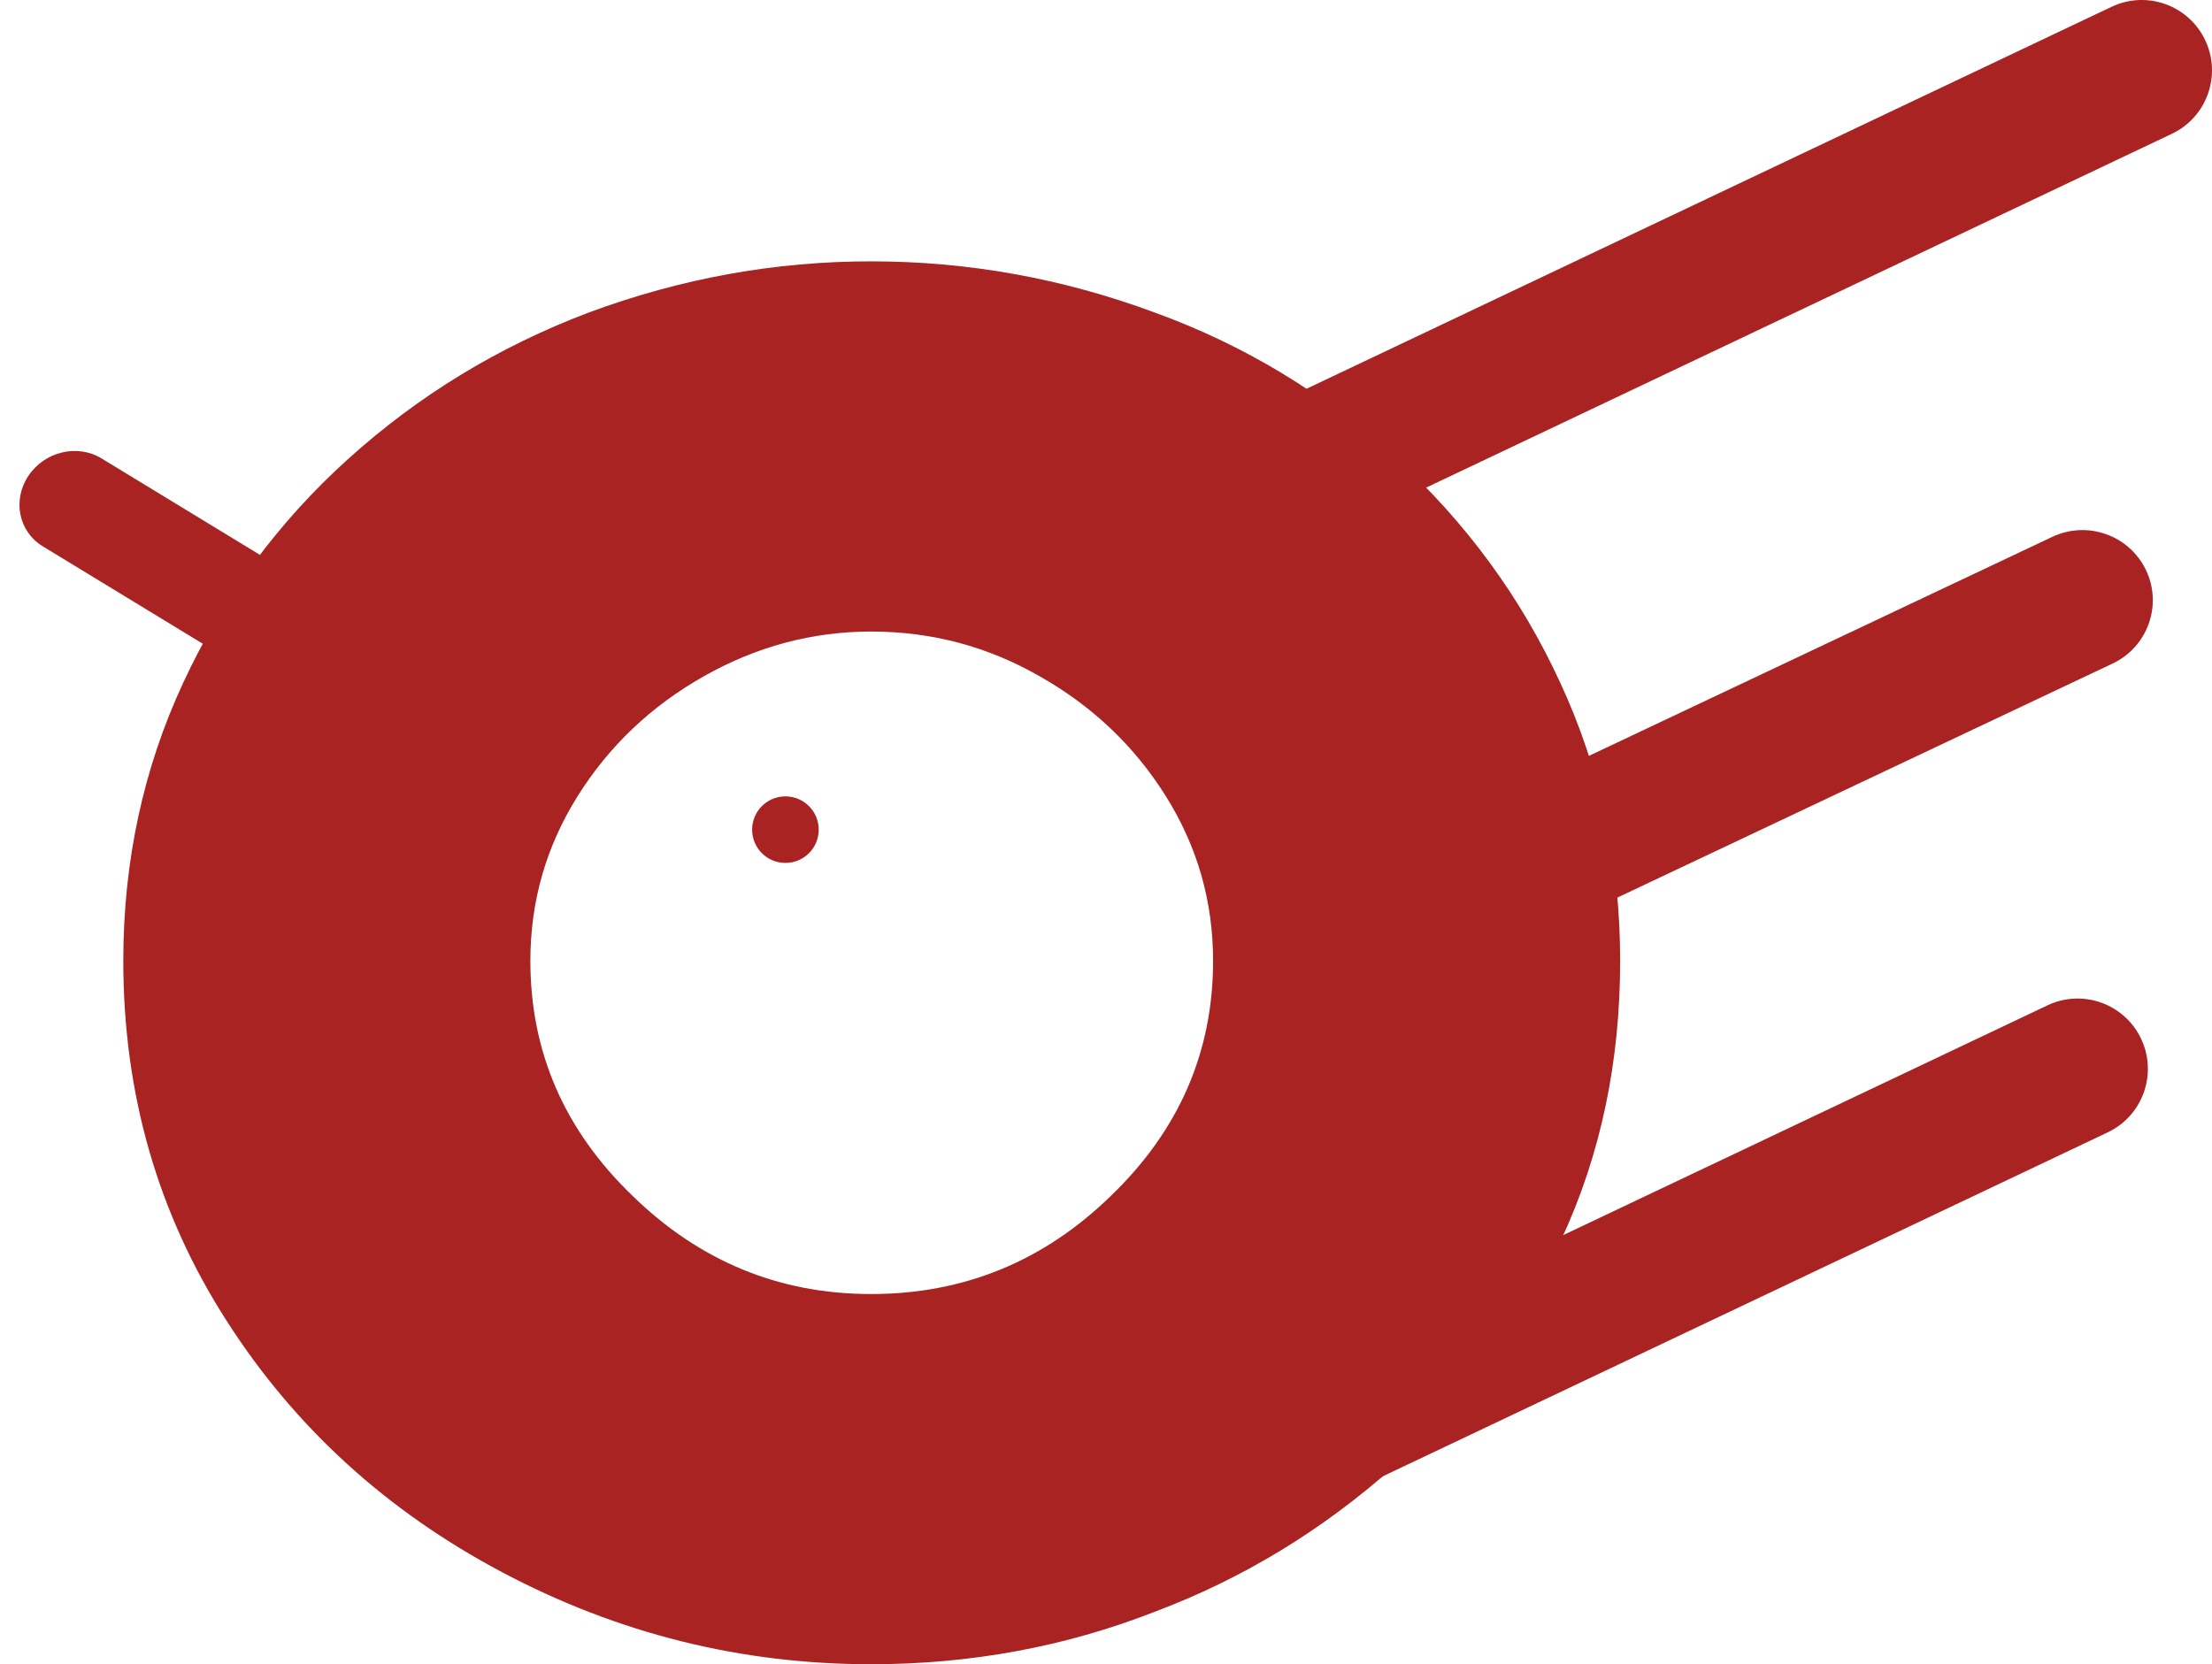 <svg width="897" height="675" viewBox="0 0 897 675" fill="none" xmlns="http://www.w3.org/2000/svg">
<path d="M353.241 675C300.458 675 250.608 662.573 203.69 637.719C156.772 612.87 119.514 578.87 91.915 535.725C63.972 492.235 50 443.566 50 389.722C50 349.339 58.107 311.719 74.321 276.855C90.536 241.991 112.787 211.793 141.076 186.249C169.709 160.361 202.31 140.517 238.878 126.712C276.137 112.903 314.258 106 353.241 106C392.569 106 430.862 112.903 468.12 126.712C504.344 139.828 536.944 159.502 565.923 185.735C594.557 211.962 616.807 242.341 632.678 276.855C648.893 311.719 657 349.339 657 389.722C657 430.794 649.062 468.42 633.197 502.59C617.327 537.109 594.902 567.652 565.923 594.229C536.599 620.462 503.999 640.311 468.12 653.772C431.897 667.922 393.604 675 353.241 675ZM215.074 389.722C215.074 426.654 228.874 458.411 256.473 484.988C283.727 511.565 315.982 524.851 353.241 524.851C390.844 524.851 423.272 511.565 450.526 484.988C478.125 458.411 491.924 426.654 491.924 389.722C491.924 365.563 485.542 343.301 472.778 322.932C460.013 302.568 442.936 286.345 421.548 274.268C400.503 262.185 377.735 256.147 353.241 256.147C329.437 256.147 306.841 262.185 285.451 274.268C264.062 286.345 246.986 302.568 234.221 322.932C221.457 343.301 215.074 365.563 215.074 389.722Z" fill="#A92323"/>
<path d="M549.76 382.745C543.007 368.561 549.073 351.605 563.31 344.874L832.234 217.75C846.474 211.019 863.489 217.069 870.243 231.254C876.992 245.444 870.926 262.4 856.692 269.125L587.762 396.249C573.528 402.98 556.513 396.935 549.76 382.745Z" fill="#A92323"/>
<path d="M422.757 632.699C416.011 618.474 422.071 601.469 436.293 594.719L830.278 407.758C844.497 401.008 861.495 407.075 868.242 421.3C874.99 435.531 868.93 452.535 854.706 459.28L460.723 646.241C446.501 652.991 429.503 646.929 422.757 632.699Z" fill="#A92323"/>
<path d="M448.757 227.699C442.011 213.473 448.071 196.469 462.293 189.719L856.278 2.758C870.497 -3.991 887.495 2.072 894.242 16.3C900.99 30.527 894.93 47.532 880.706 54.281L486.723 241.241C472.501 247.991 455.503 241.929 448.757 227.699Z" fill="#A92323"/>
<circle cx="318.5" cy="336.5" r="13.5" fill="#A92323"/>
<path d="M231.457 326.887C224.875 336.729 211.619 339.886 201.849 333.937L17.311 221.563C7.54 215.613 4.96 202.809 11.541 192.966C18.128 183.125 31.384 179.967 41.149 185.916L225.69 298.294C235.459 304.241 238.042 317.042 231.457 326.887Z" fill="#A92323"/>
</svg>
